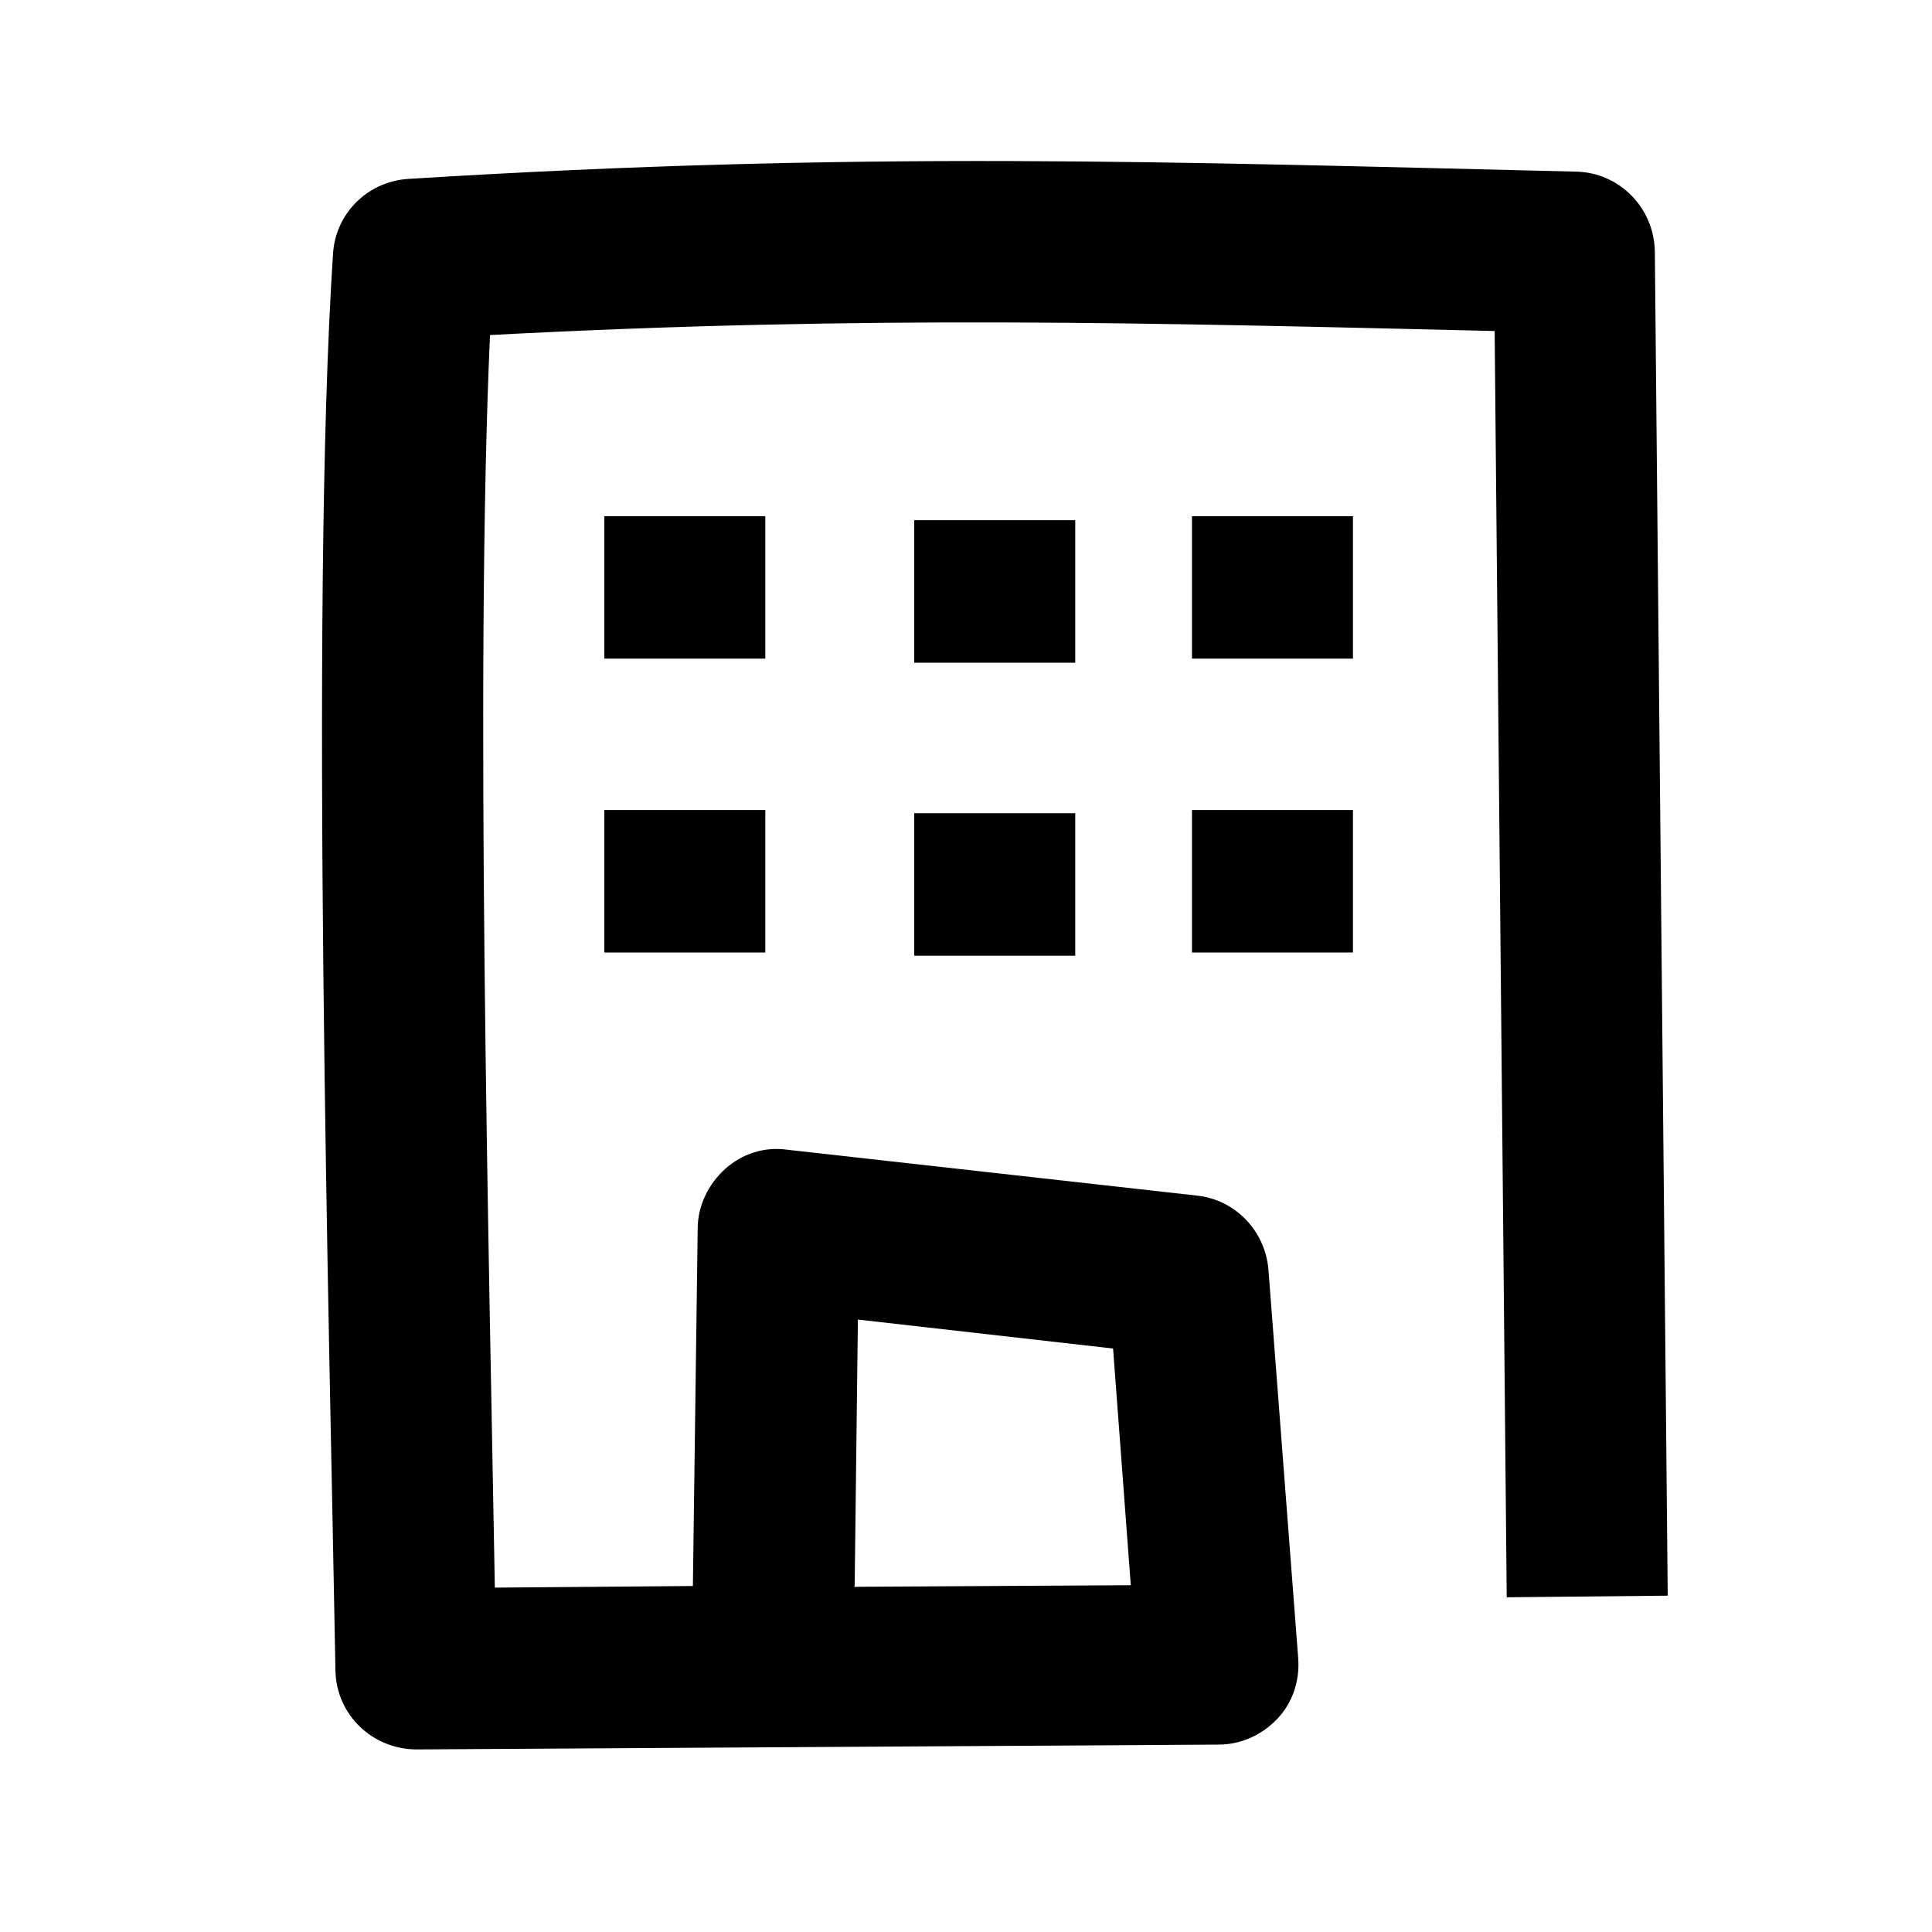 <svg width="24" height="24" viewBox="0 0 24 24" xmlns="http://www.w3.org/2000/svg">
<path d="M14.807 8.182H16.807V6.412H14.807V8.182ZM14.807 11.832H16.807V10.062H14.807V11.832ZM11.357 8.232H13.357V6.462H11.357V8.232ZM11.357 11.872H13.357V10.102H11.357V11.872ZM7.507 8.182H9.507V6.412H7.507V8.182ZM7.507 11.832H9.507V10.062H7.507V11.832ZM10.607 19.712L14.047 19.692L13.827 16.752L10.657 16.392L10.617 19.702L10.607 19.712ZM8.607 19.722L8.667 15.262C8.667 14.982 8.797 14.712 9.007 14.522C9.217 14.332 9.497 14.242 9.777 14.282L14.867 14.852C15.347 14.902 15.717 15.292 15.757 15.772L16.127 20.602C16.147 20.882 16.057 21.152 15.867 21.352C15.677 21.552 15.417 21.672 15.137 21.672L5.177 21.732C4.627 21.732 4.177 21.302 4.167 20.752C4.097 16.722 3.847 7.542 4.137 3.152C4.167 2.652 4.567 2.252 5.077 2.222C10.717 1.872 14.507 2.012 19.577 2.132C20.117 2.142 20.547 2.582 20.557 3.122L20.717 19.822L18.717 19.842L18.567 4.112C14.287 4.012 10.837 3.912 6.087 4.162C5.897 8.392 6.077 15.672 6.147 19.722L8.607 19.702V19.722Z" />
</svg>

